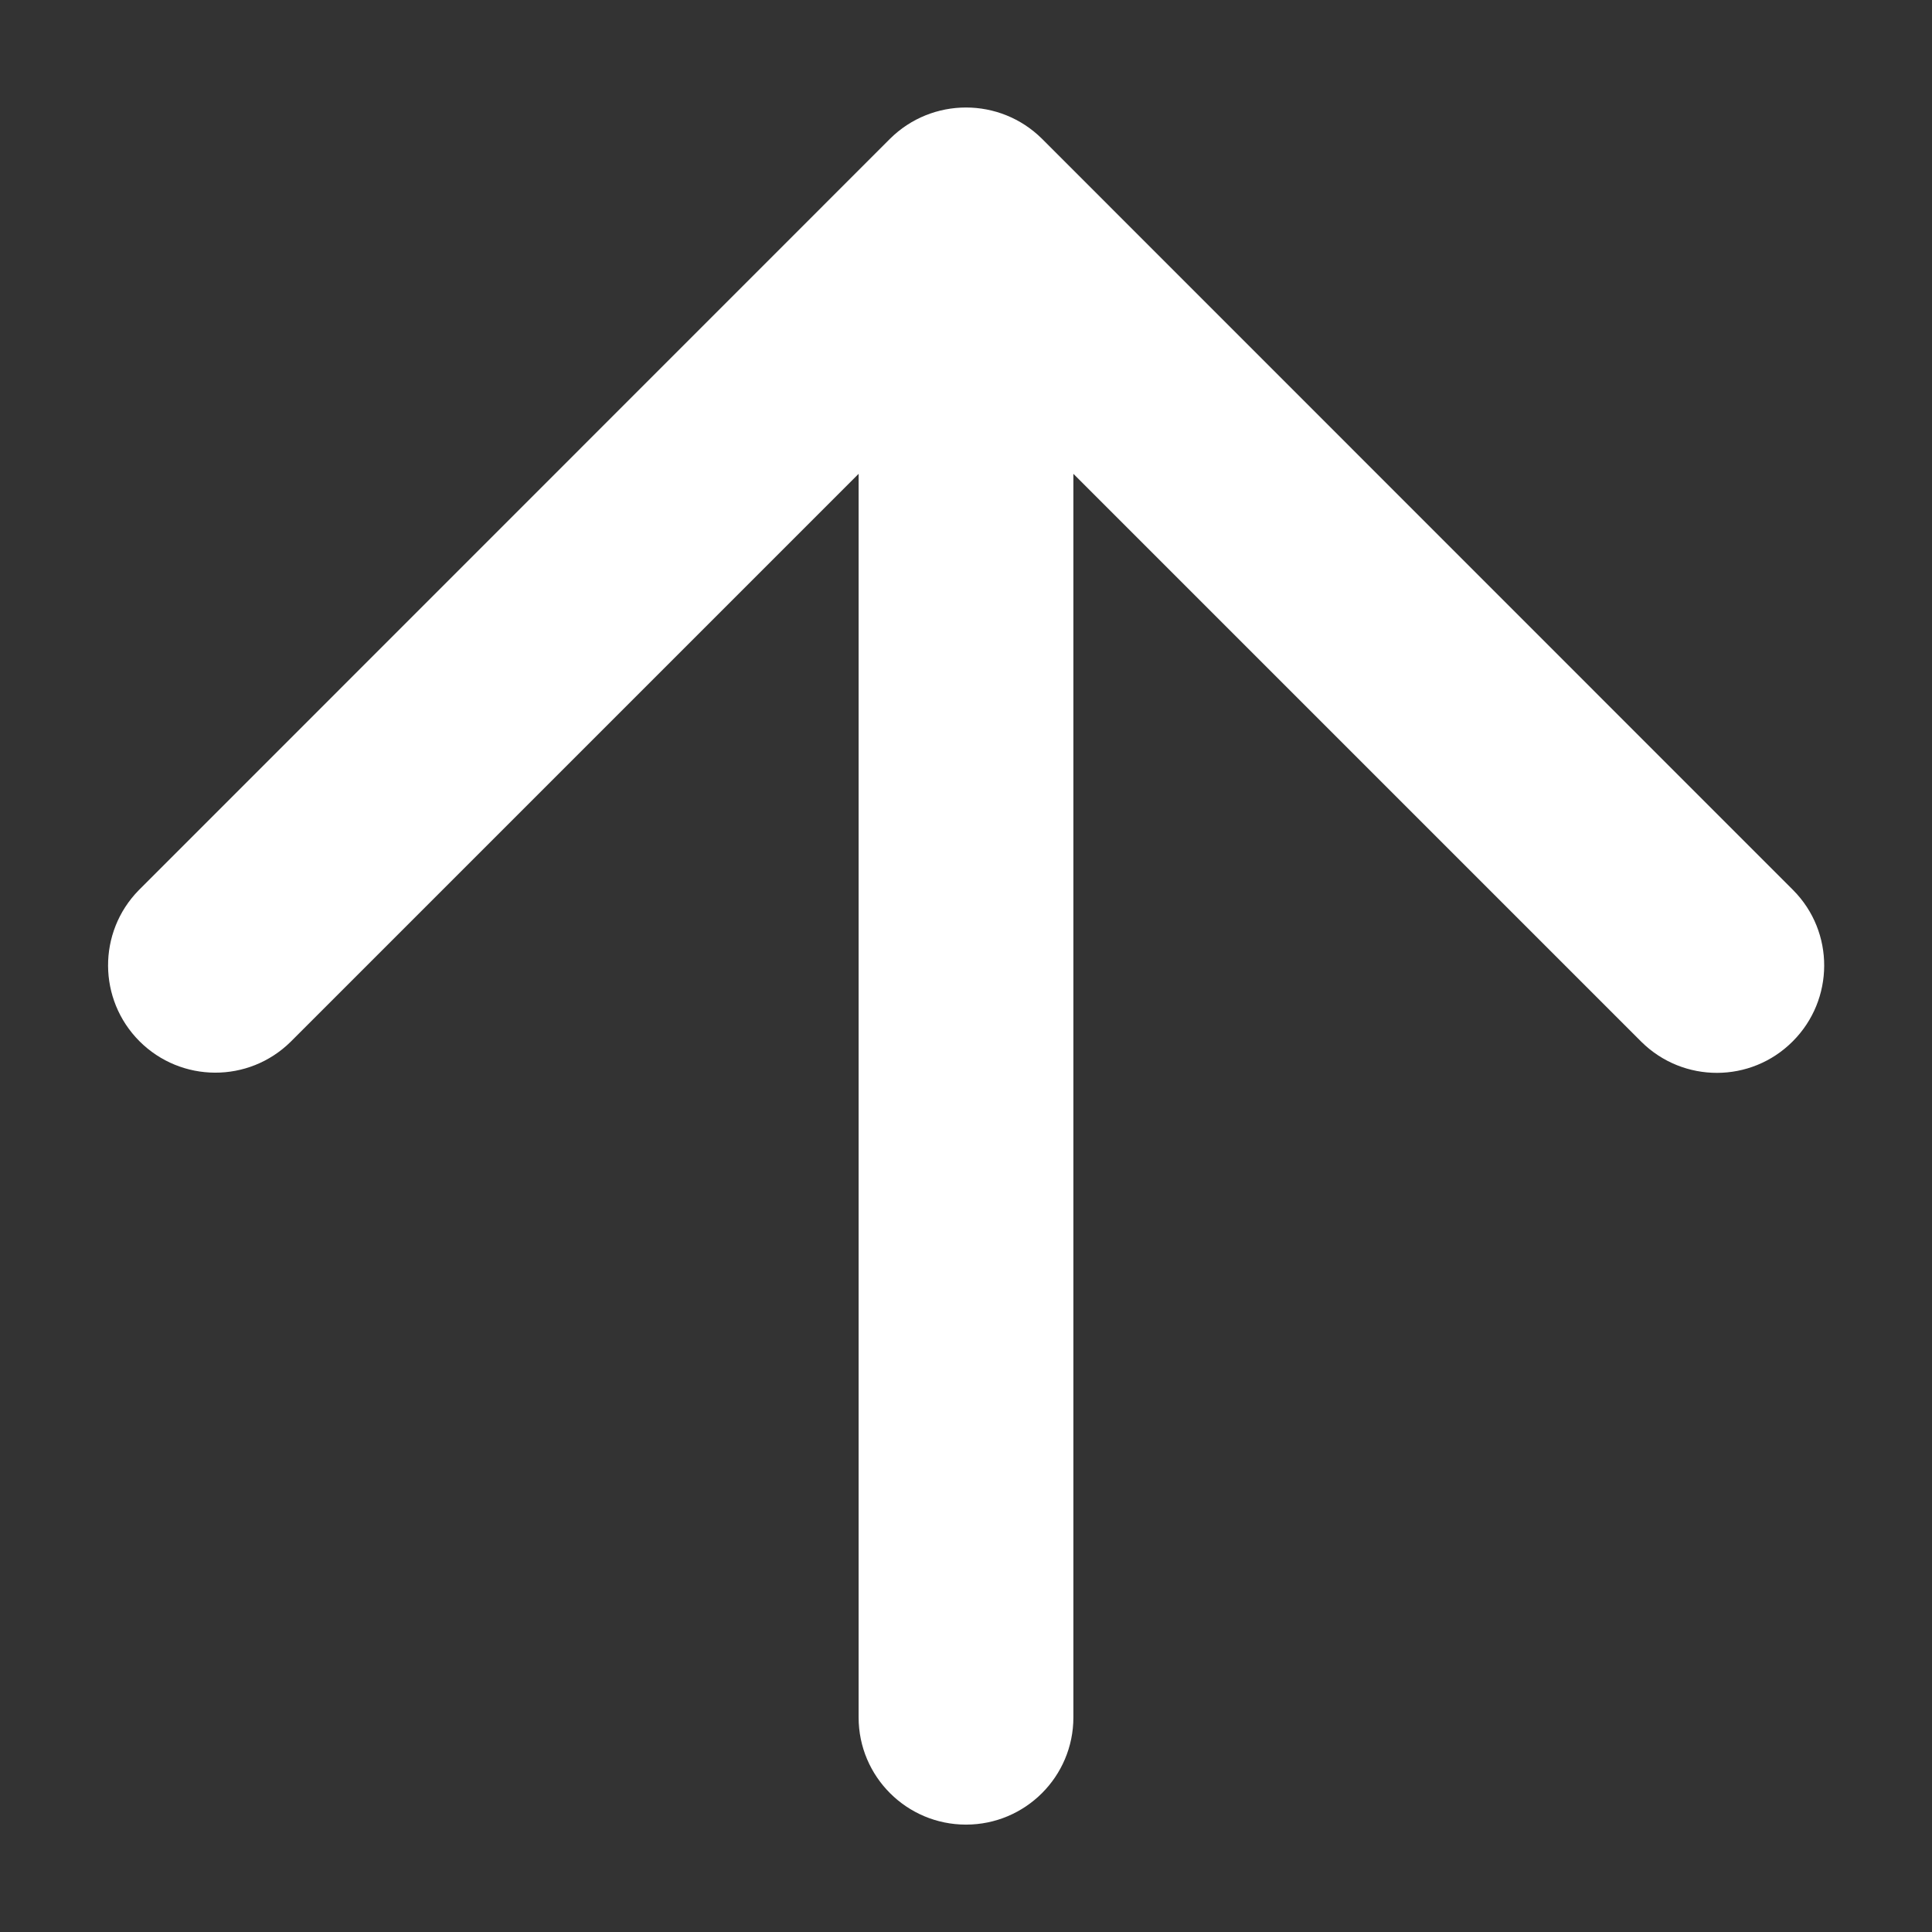 <?xml version="1.0" encoding="UTF-8"?>
<svg width="12px" height="12px" viewBox="0 0 12 12" version="1.1" xmlns="http://www.w3.org/2000/svg" xmlns:xlink="http://www.w3.org/1999/xlink">
    <rect x="0" y="0" width="12" height="12" fill="#333333" stroke="none"/>
    <!-- Generator: Sketch 54.1 (76490) - https://sketchapp.com -->
    <title>icon_arrow-up</title>
    <desc>Created with Sketch.</desc>
    <g id="Iteration-1" stroke="none" stroke-width="1" fill="none" fill-rule="evenodd">
        <g id="icon_arrow-up" transform="translate(-2, -2)">
            <rect id="Rectangle" opacity="0.24" x="0" y="0" width="16" height="16"></rect>
            <path d="M13.138,7.529 L8.472,2.862 C8.211,2.603 7.789,2.603 7.528,2.862 L2.862,7.529 C2.606,7.79 2.608,8.208 2.866,8.467 C3.125,8.726 3.544,8.728 3.805,8.471 L7.333,4.943 L7.333,12.667 C7.333,13.035 7.632,13.333 8,13.333 C8.368,13.333 8.667,13.035 8.667,12.667 L8.667,4.943 L12.195,8.471 C12.456,8.729 12.876,8.728 13.135,8.468 C13.394,8.209 13.396,7.789 13.138,7.529 L13.138,7.529 Z" id="Path" fill="#FFFFFF"></path>
        </g>
    </g>
</svg>